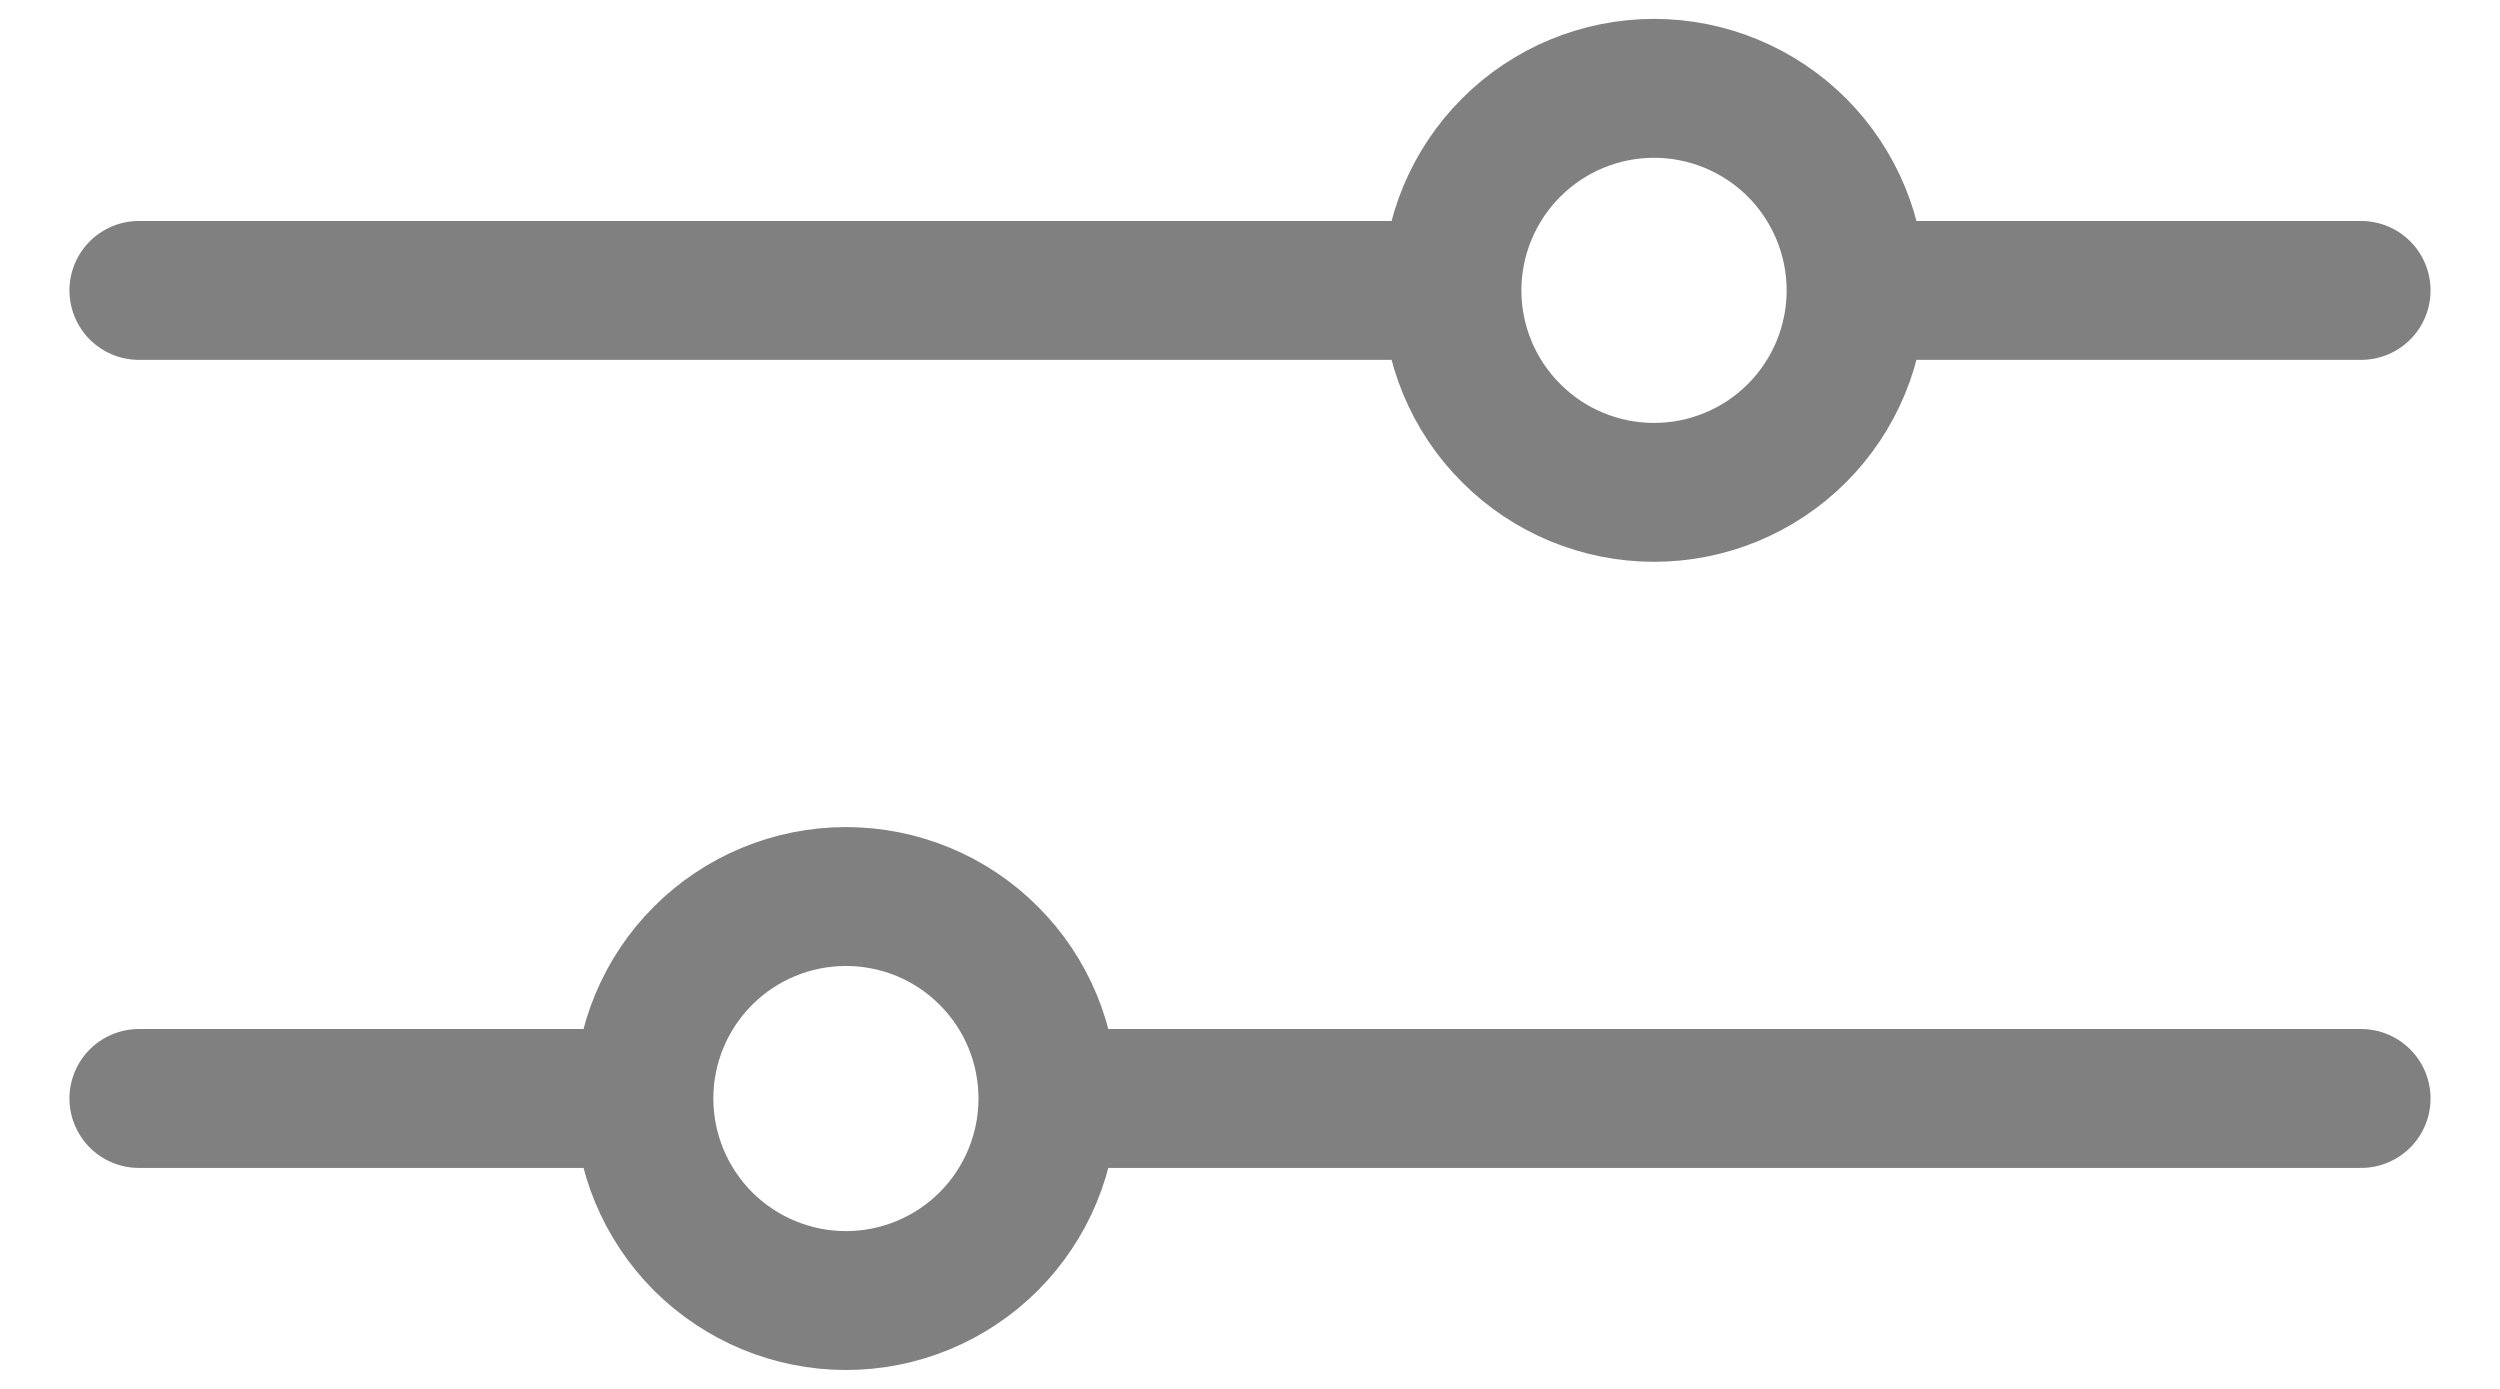 <svg width="18" height="10" viewBox="0 0 18 10" fill="none" xmlns="http://www.w3.org/2000/svg">
<path d="M7.545 7.909H17M7.545 7.909C7.545 8.295 7.392 8.665 7.119 8.938C6.847 9.21 6.477 9.364 6.091 9.364C5.705 9.364 5.335 9.21 5.062 8.938C4.79 8.665 4.636 8.295 4.636 7.909M7.545 7.909C7.545 7.523 7.392 7.153 7.119 6.881C6.847 6.608 6.477 6.455 6.091 6.455C5.705 6.455 5.335 6.608 5.062 6.881C4.79 7.153 4.636 7.523 4.636 7.909M4.636 7.909H1M13.364 2.091H17M13.364 2.091C13.364 2.477 13.21 2.847 12.938 3.119C12.665 3.392 12.295 3.545 11.909 3.545C11.523 3.545 11.153 3.392 10.881 3.119C10.608 2.847 10.454 2.477 10.454 2.091M13.364 2.091C13.364 1.705 13.21 1.335 12.938 1.062C12.665 0.79 12.295 0.636 11.909 0.636C11.523 0.636 11.153 0.79 10.881 1.062C10.608 1.335 10.454 1.705 10.454 2.091M10.454 2.091H1" stroke="#808080" stroke-linecap="round" stroke-linejoin="round"/>
</svg>
